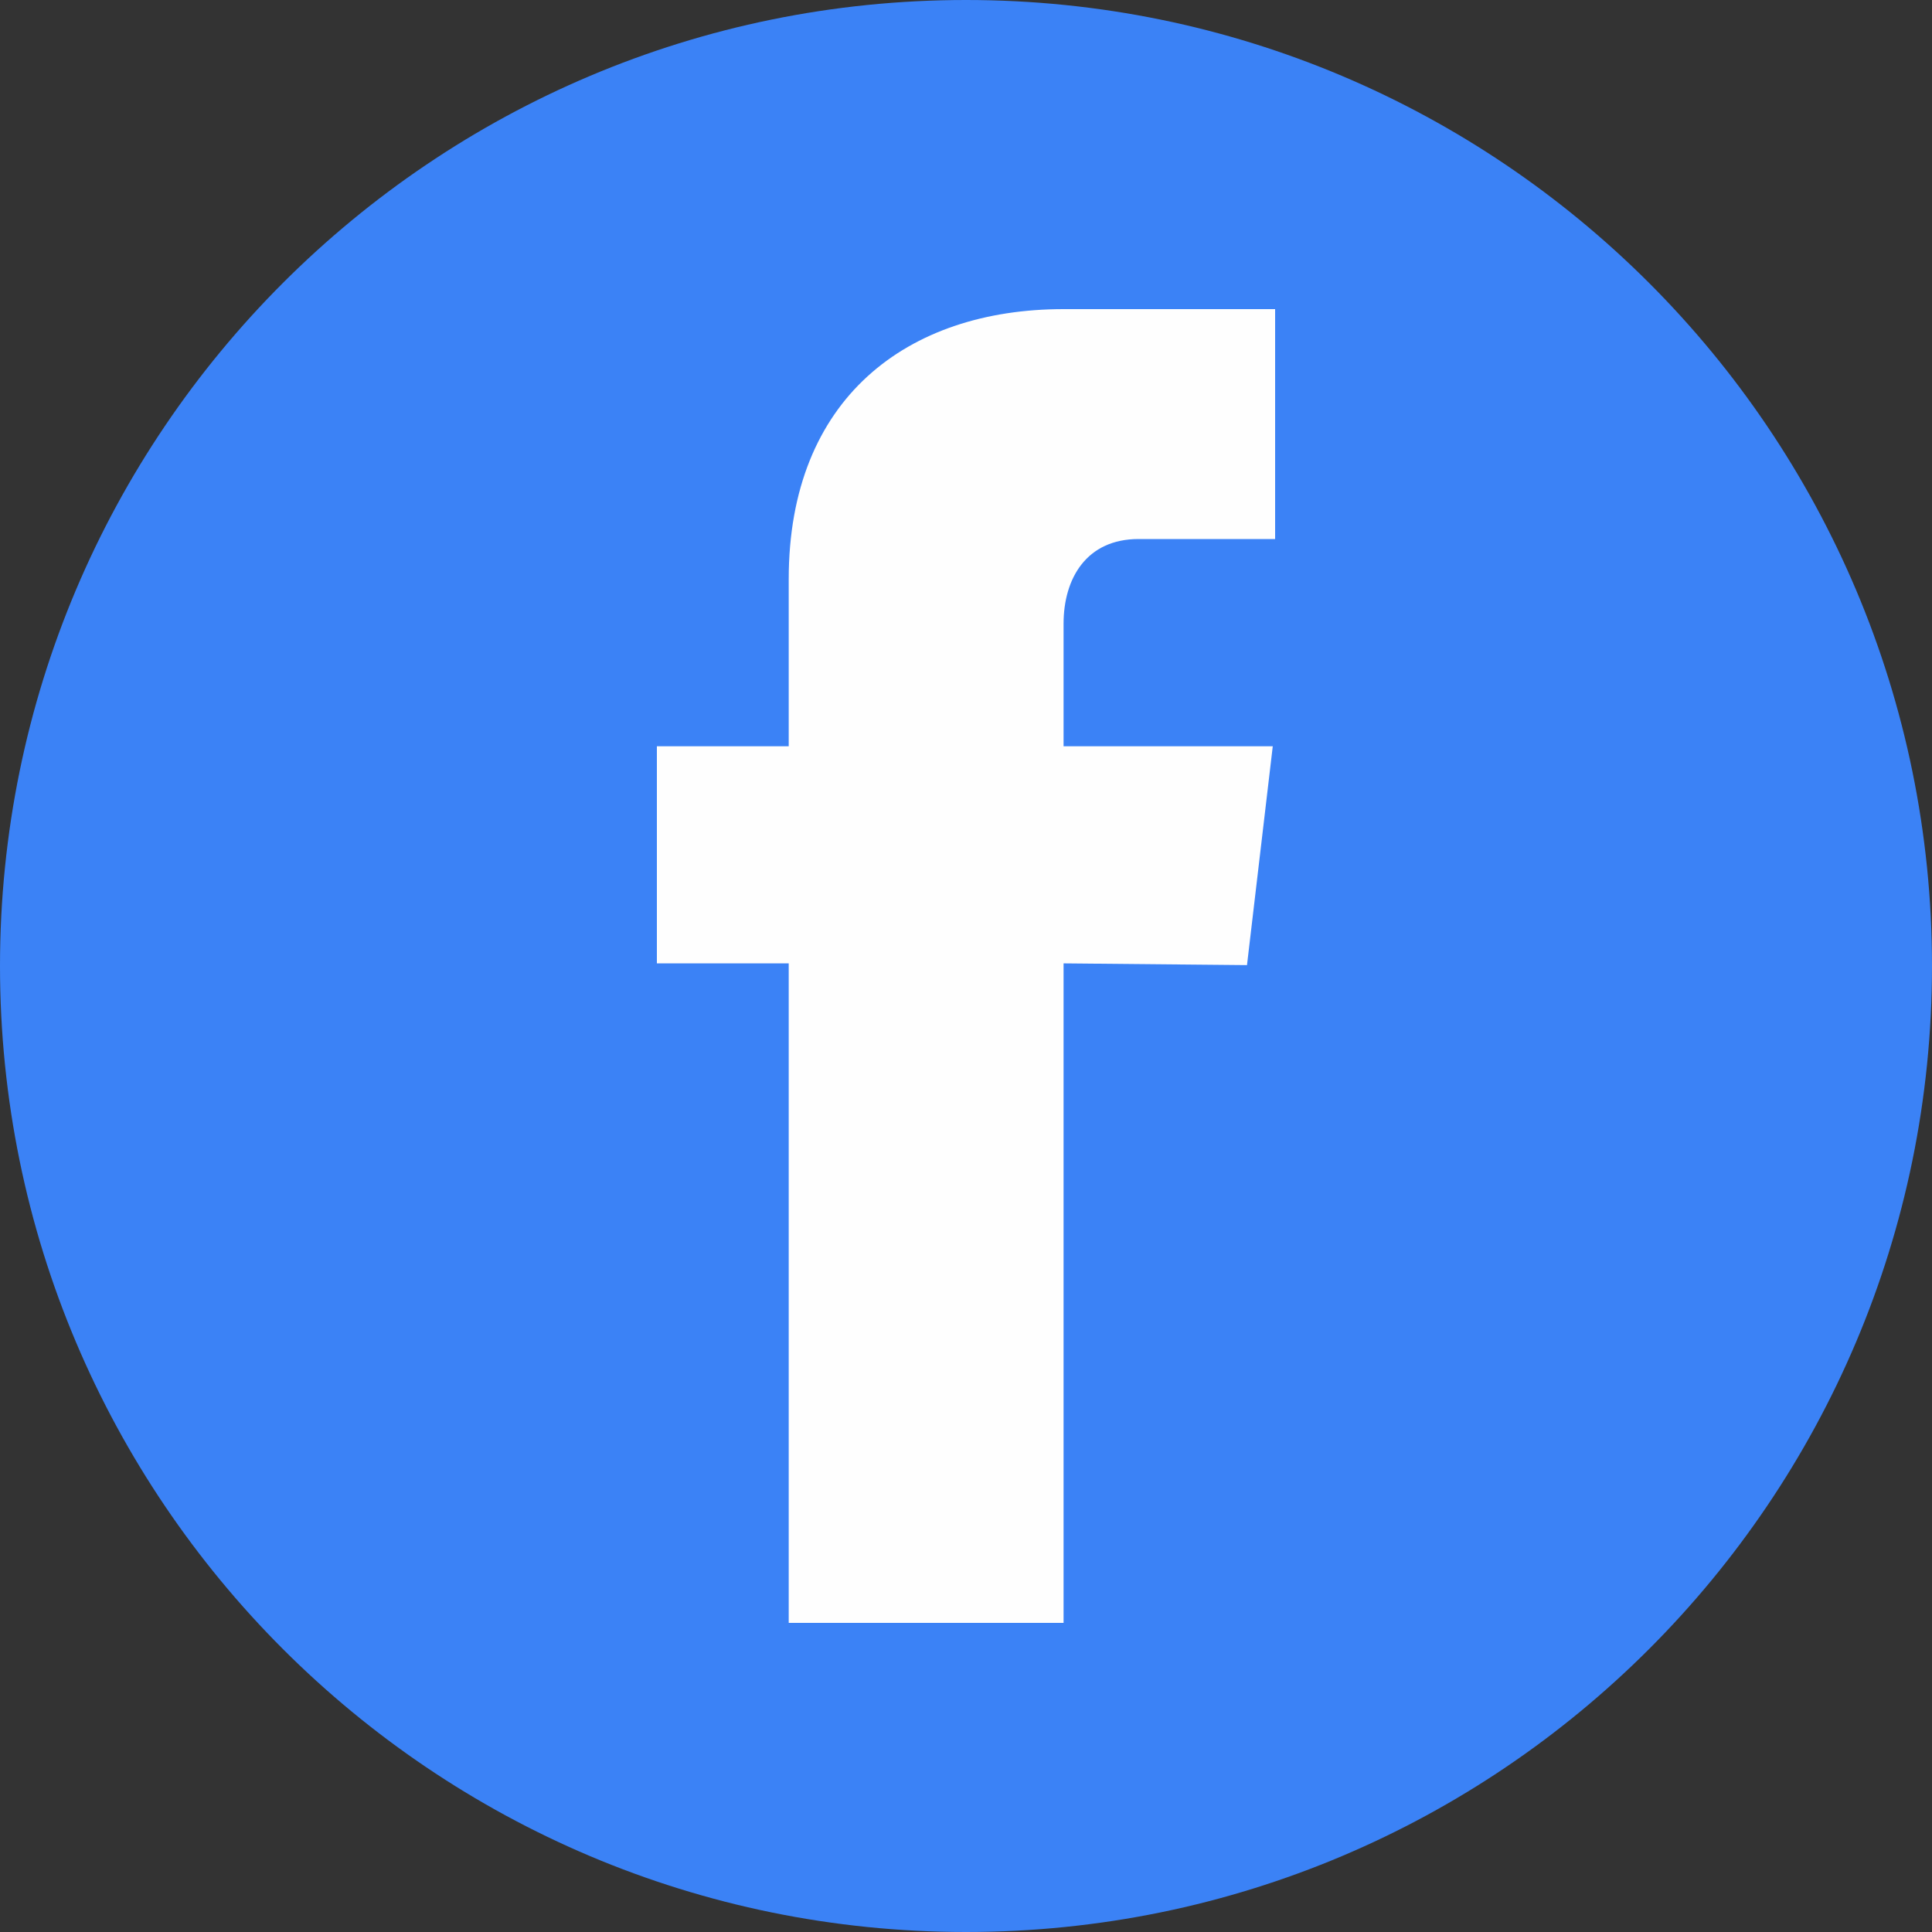 <svg class="w-full h-full" width="50" height="50" viewBox="0 0 50 50" fill="none" xmlns="http://www.w3.org/2000/svg">
<rect x="0" y="0" width="50" height="50" fill="#333333" stroke="none"/>
<g clip-path="url(#clip0_195_623)">
<path d="M25 50C38.807 50 50 38.807 50 25C50 11.193 38.807 0 25 0C11.193 0 0 11.193 0 25C0 38.807 11.193 50 25 50Z" fill="#3B82F6"/>
<path fill-rule="evenodd" clip-rule="evenodd" d="M32.939 19.313L32.272 24.977L27.525 24.932V42H20.412V24.932H17V19.313H20.412V14.986C20.412 10.314 23.476 8 27.525 8H33V13.95H29.466C28.117 13.95 27.525 14.971 27.525 16.143V19.313H32.939V19.313Z" fill="#FEFEFE"/>
</g>
<defs>
<clipPath id="clip0_195_623">
<rect width="50" height="50" fill="white"/>
</clipPath>
</defs>
</svg>
